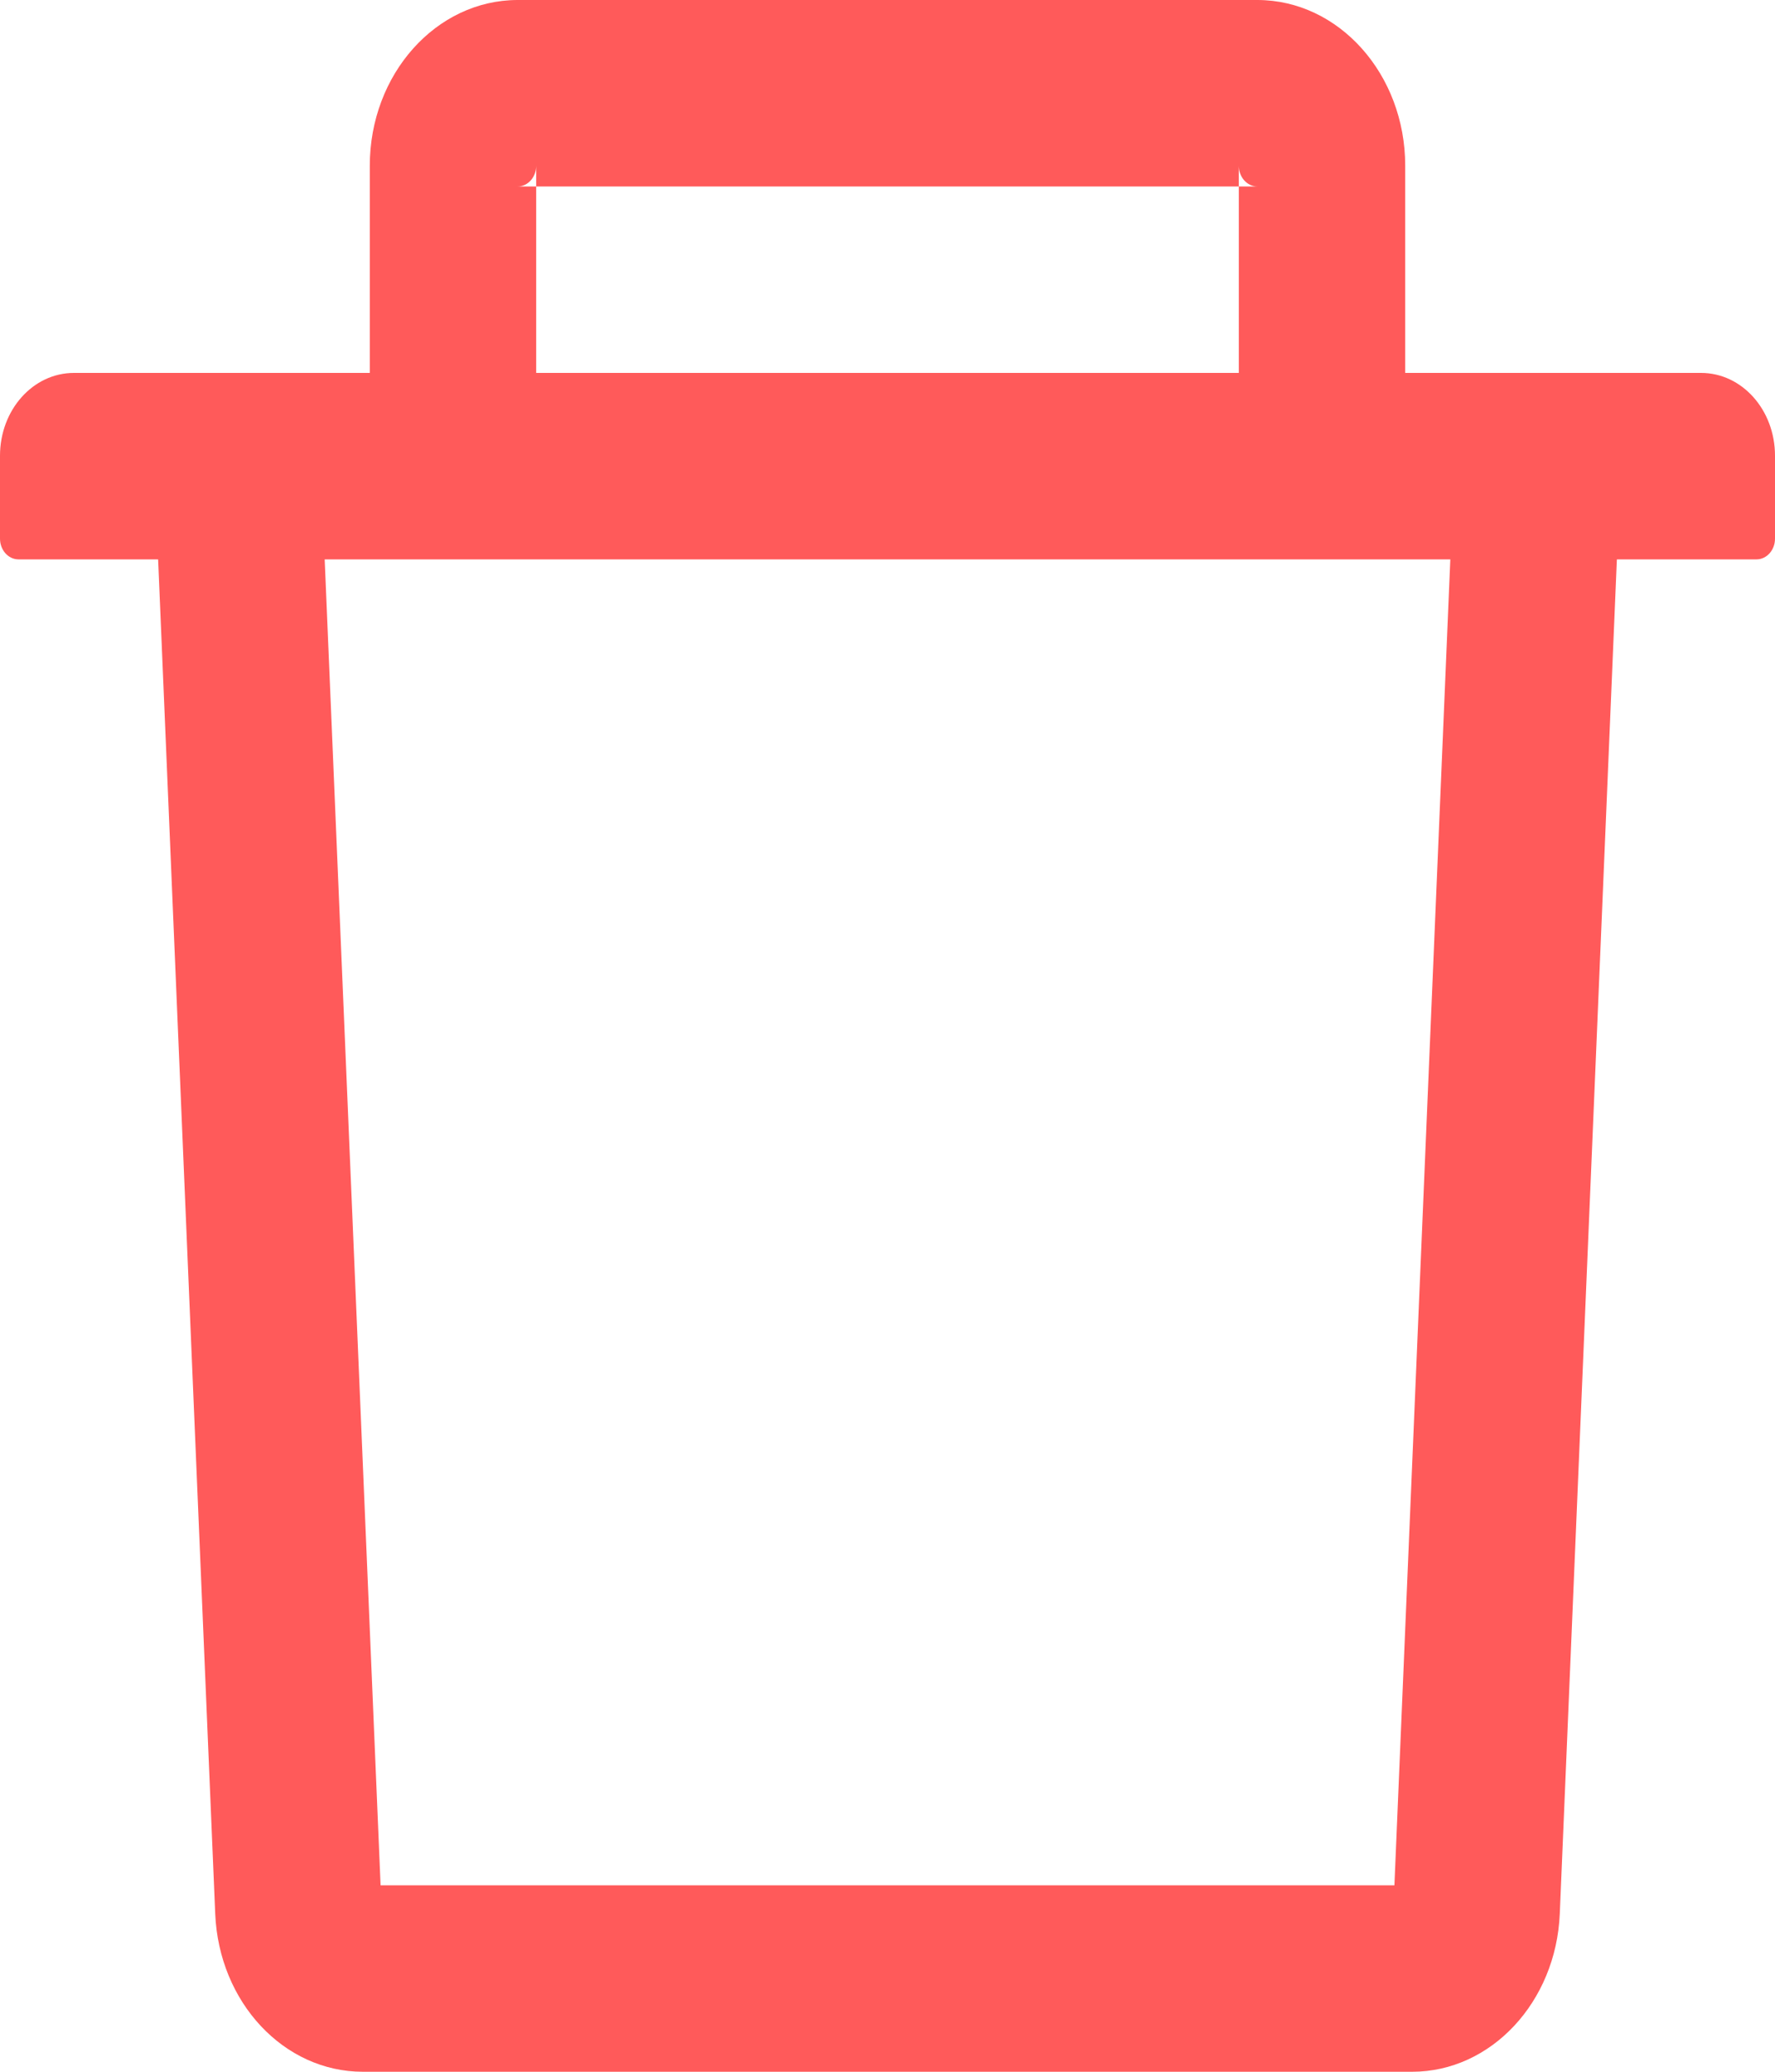 <svg width="12" height="14" viewBox="0 0 12 14" fill="none" xmlns="http://www.w3.org/2000/svg">
<path d="M8.375 1.26H8.5C8.431 1.26 8.375 1.197 8.375 1.12V1.26H3.625V1.12C3.625 1.197 3.569 1.26 3.5 1.26H3.625V2.52H2.5V1.12C2.5 0.502 2.948 0 3.5 0H8.5C9.052 0 9.5 0.502 9.5 1.12V2.52H8.375V1.26ZM0.5 2.52H11.5C11.777 2.52 12 2.77 12 3.08V3.64C12 3.717 11.944 3.78 11.875 3.78H10.931L10.545 12.932C10.52 13.529 10.08 14 9.547 14H2.453C1.919 14 1.48 13.531 1.455 12.932L1.069 3.78H0.125C0.056 3.78 0 3.717 0 3.64V3.08C0 2.77 0.223 2.52 0.5 2.52ZM2.573 12.74H9.427L9.805 3.78H2.195L2.573 12.74Z" fill="#FF5A5A"/>
</svg>
